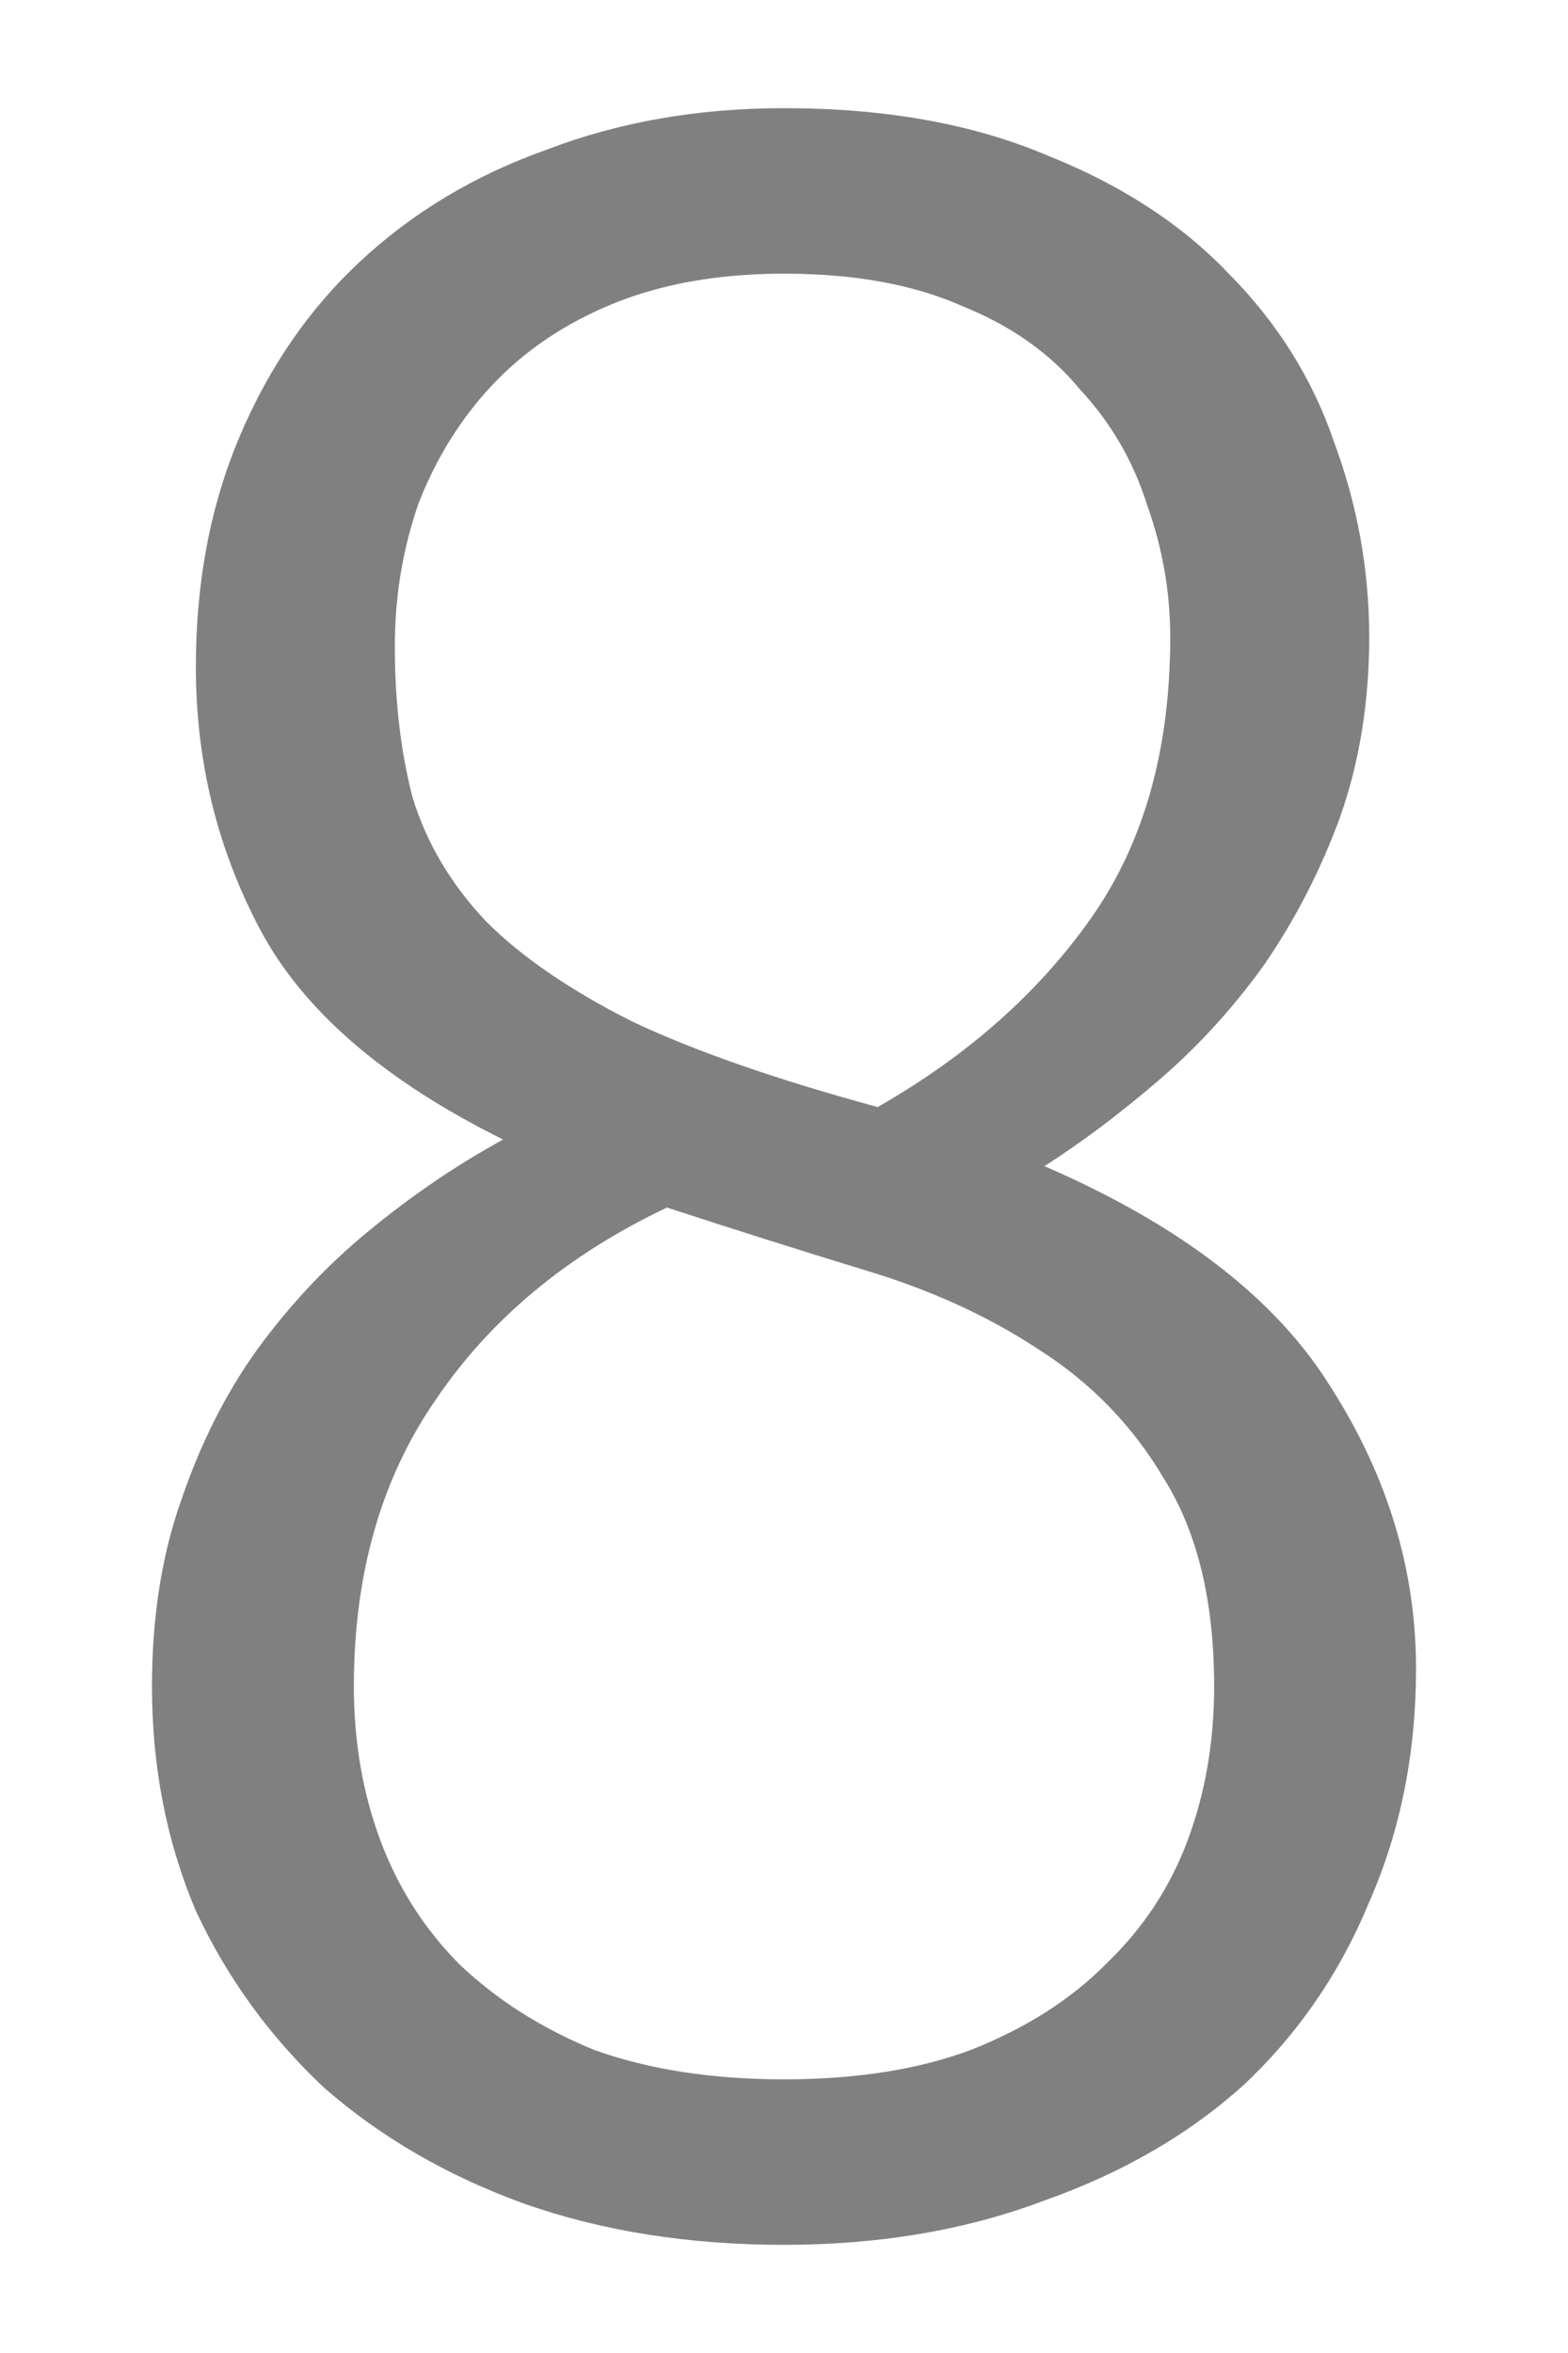 <svg xmlns="http://www.w3.org/2000/svg" viewBox="0 0 720 1080" height="1080" width="720"><path d="M360 1030.353q-65.836 0-119.58-18.99-52.4-18.99-91.364-52.902-37.62-35.266-59.118-81.385-20.154-47.475-20.154-103.09 0-47.475 13.436-85.455 13.436-39.337 34.934-69.178 22.84-31.198 51.056-54.258 29.56-24.416 61.805-42.05-81.96-40.693-111.518-96.307-29.56-55.614-29.56-120.723 0-58.327 20.155-105.802 20.154-47.475 55.087-80.03 36.276-33.91 85.99-51.545Q300.88 49.647 360 49.647q69.867 0 120.923 21.703 51.057 20.347 83.303 54.258 33.59 33.91 48.37 77.317 16.122 43.406 16.122 89.525 0 44.762-13.436 82.743-13.436 36.623-34.933 67.822-21.498 29.84-48.37 52.9-26.872 23.06-52.4 39.337 94.05 40.694 131.672 101.733 38.964 61.04 38.964 128.862 0 58.327-21.498 107.16-20.154 48.83-57.774 84.098-37.62 33.91-91.364 52.9-53.744 20.348-119.58 20.348zm197.508-256.367q0-58.327-22.84-94.95-21.5-36.625-57.776-59.684-34.933-23.06-80.615-36.624-44.34-13.565-90.02-28.485-68.524 32.554-106.144 88.168-37.62 54.26-37.62 131.576 0 37.98 12.09 70.535 12.094 32.555 36.278 56.97 25.53 24.417 61.807 39.338 37.62 13.564 87.333 13.564t85.99-13.564q37.62-14.92 61.805-39.337 25.528-24.415 37.62-56.97 12.093-32.554 12.093-70.534zM181.302 296.52q0 37.98 8.062 69.178 9.405 31.198 33.59 56.97 24.184 24.416 67.18 46.12 42.994 20.345 112.86 39.336 61.806-35.268 98.083-86.812 36.277-51.545 36.277-128.862 0-31.198-10.75-61.04-9.404-29.842-30.9-52.9-20.155-24.417-53.745-37.98-33.59-14.922-81.96-14.922-44.34 0-77.928 13.564-33.59 13.565-56.43 37.98-21.5 23.06-33.59 54.258-10.75 31.198-10.75 65.11z" font-weight="300" font-size="1350" font-family="Ubuntu" letter-spacing="0" word-spacing="0" fill="gray"/></svg>